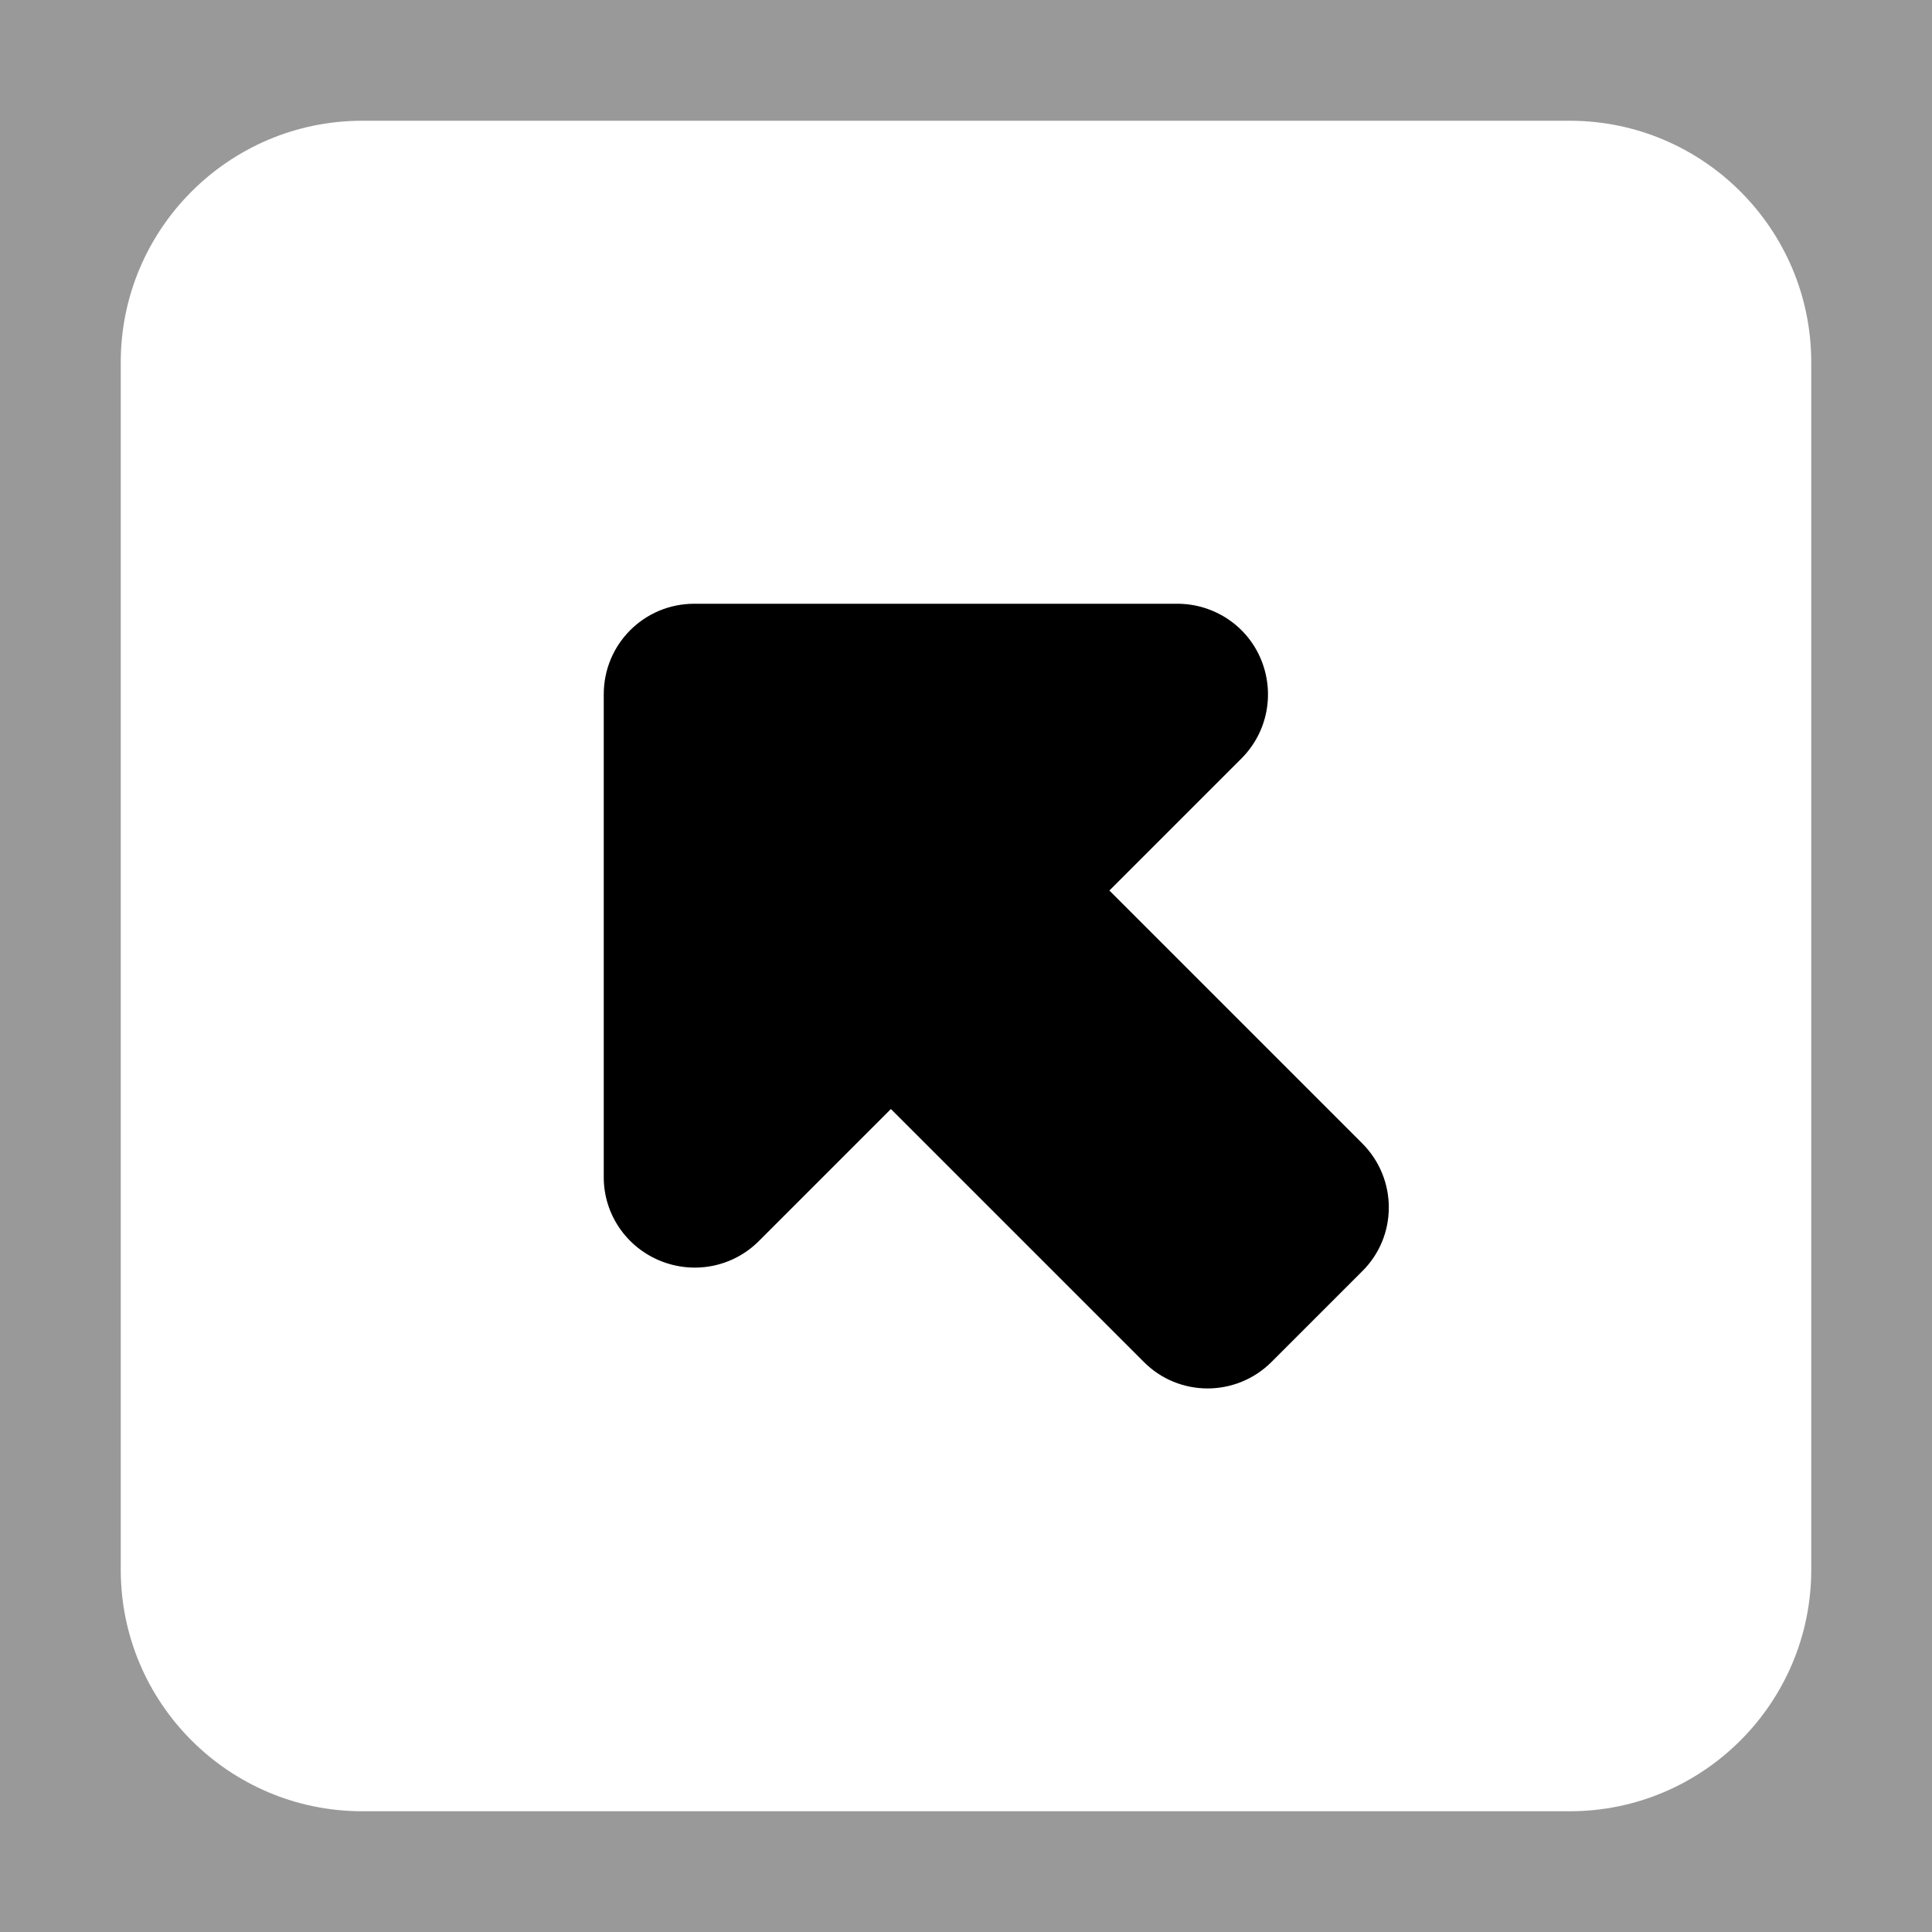 <svg fill="currentColor" xmlns="http://www.w3.org/2000/svg" viewBox="0 0 512 512"><!--! Font Awesome Pro 7.1.0 by @fontawesome - https://fontawesome.com License - https://fontawesome.com/license (Commercial License) Copyright 2025 Fonticons, Inc. --><path opacity=".4" fill="currentColor" d="M0 0L0 512 512 512 512 0 0 0zM32 96c0-35.3 28.7-64 64-64l320 0c35.3 0 64 28.7 64 64l0 320c0 35.3-28.7 64-64 64L96 480c-35.3 0-64-28.7-64-64L32 96z"/><path fill="currentColor" d="M184 160l128 0c9.7 0 18.5 5.8 22.2 14.8s1.7 19.3-5.2 26.2l-35 35 67 67c9.4 9.4 9.4 24.6 0 33.9l-24 24c-9.4 9.4-24.6 9.4-33.9 0l-67-67-35 35c-6.9 6.9-17.2 8.9-26.2 5.2S160 321.7 160 312l0-128c0-13.3 10.7-24 24-24z"/></svg>